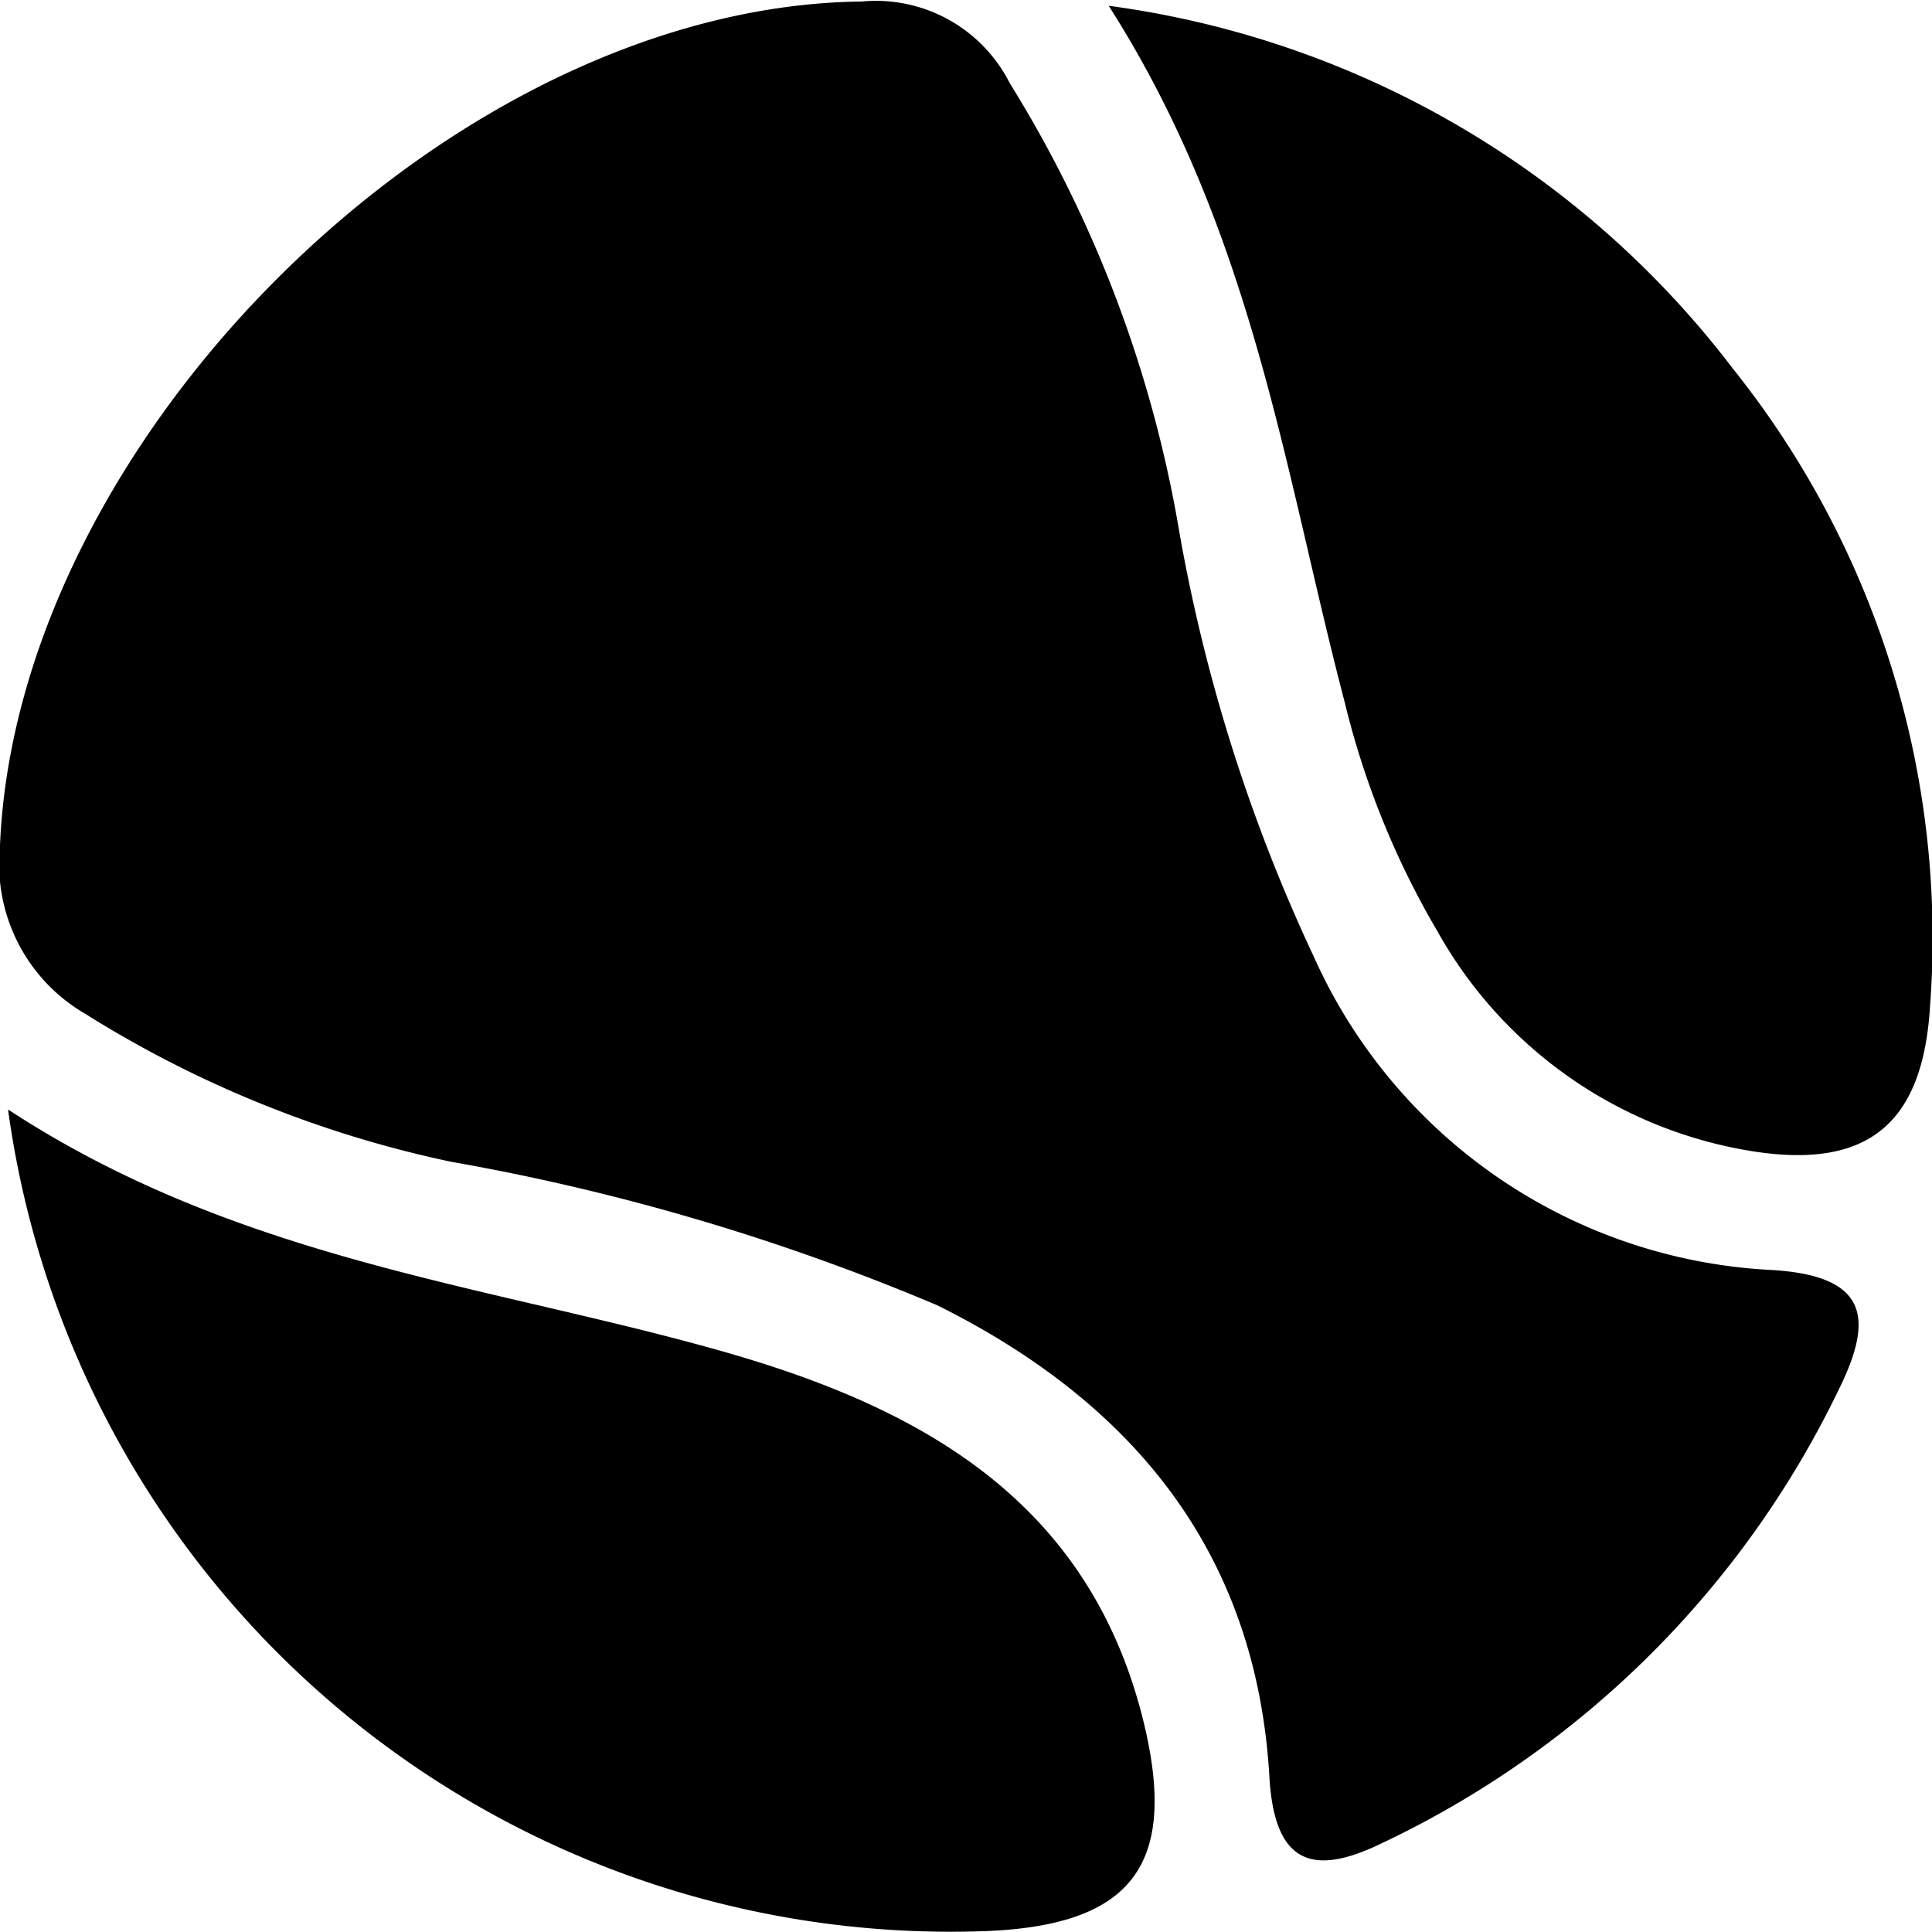 <svg xmlns="http://www.w3.org/2000/svg" width="32" height="31.998" viewBox="0 0 32 31.998">
  <g id="tennis" transform="translate(-142.026 -72.589)">
    <path id="Path_23683" data-name="Path 23683" d="M156.3,72.614c-6.8.074-14.024,7.255-14.276,14.024a2.864,2.864,0,0,0,1.412,2.742,18.651,18.651,0,0,0,6.059,2.451,37.178,37.178,0,0,1,8.056,2.378c3.248,1.615,5.284,4.1,5.5,7.809.082,1.434.706,1.659,1.845,1.109a15.992,15.992,0,0,0,7.584-7.519c.585-1.182.494-1.888-1.109-1.984a8.792,8.792,0,0,1-7.584-5.189,27.944,27.944,0,0,1-2.226-7.025,20.547,20.547,0,0,0-2.811-7.445,2.485,2.485,0,0,0-2.451-1.351Z" transform="translate(0 0)"/>
    <path id="Path_23684" data-name="Path 23684" d="M379.46,73.809c2.4,3.76,2.911,7.731,3.911,11.542a13.963,13.963,0,0,0,1.538,3.794,7.288,7.288,0,0,0,5.219,3.638c1.915.3,2.82-.463,2.937-2.408A15.1,15.1,0,0,0,389.8,79.821a15.592,15.592,0,0,0-10.338-6.011Z" transform="translate(-219.071 -1.125)"/>
    <path id="Path_23685" data-name="Path 23685" d="M143.8,310.3A15.757,15.757,0,0,0,159.867,323.9c2.538-.065,3.335-1.074,2.729-3.512-.923-3.69-3.781-5.206-7.073-6.125-3.868-1.083-7.939-1.5-11.72-3.972Z" transform="translate(-1.639 -219.322)"/>
  </g>
</svg>
